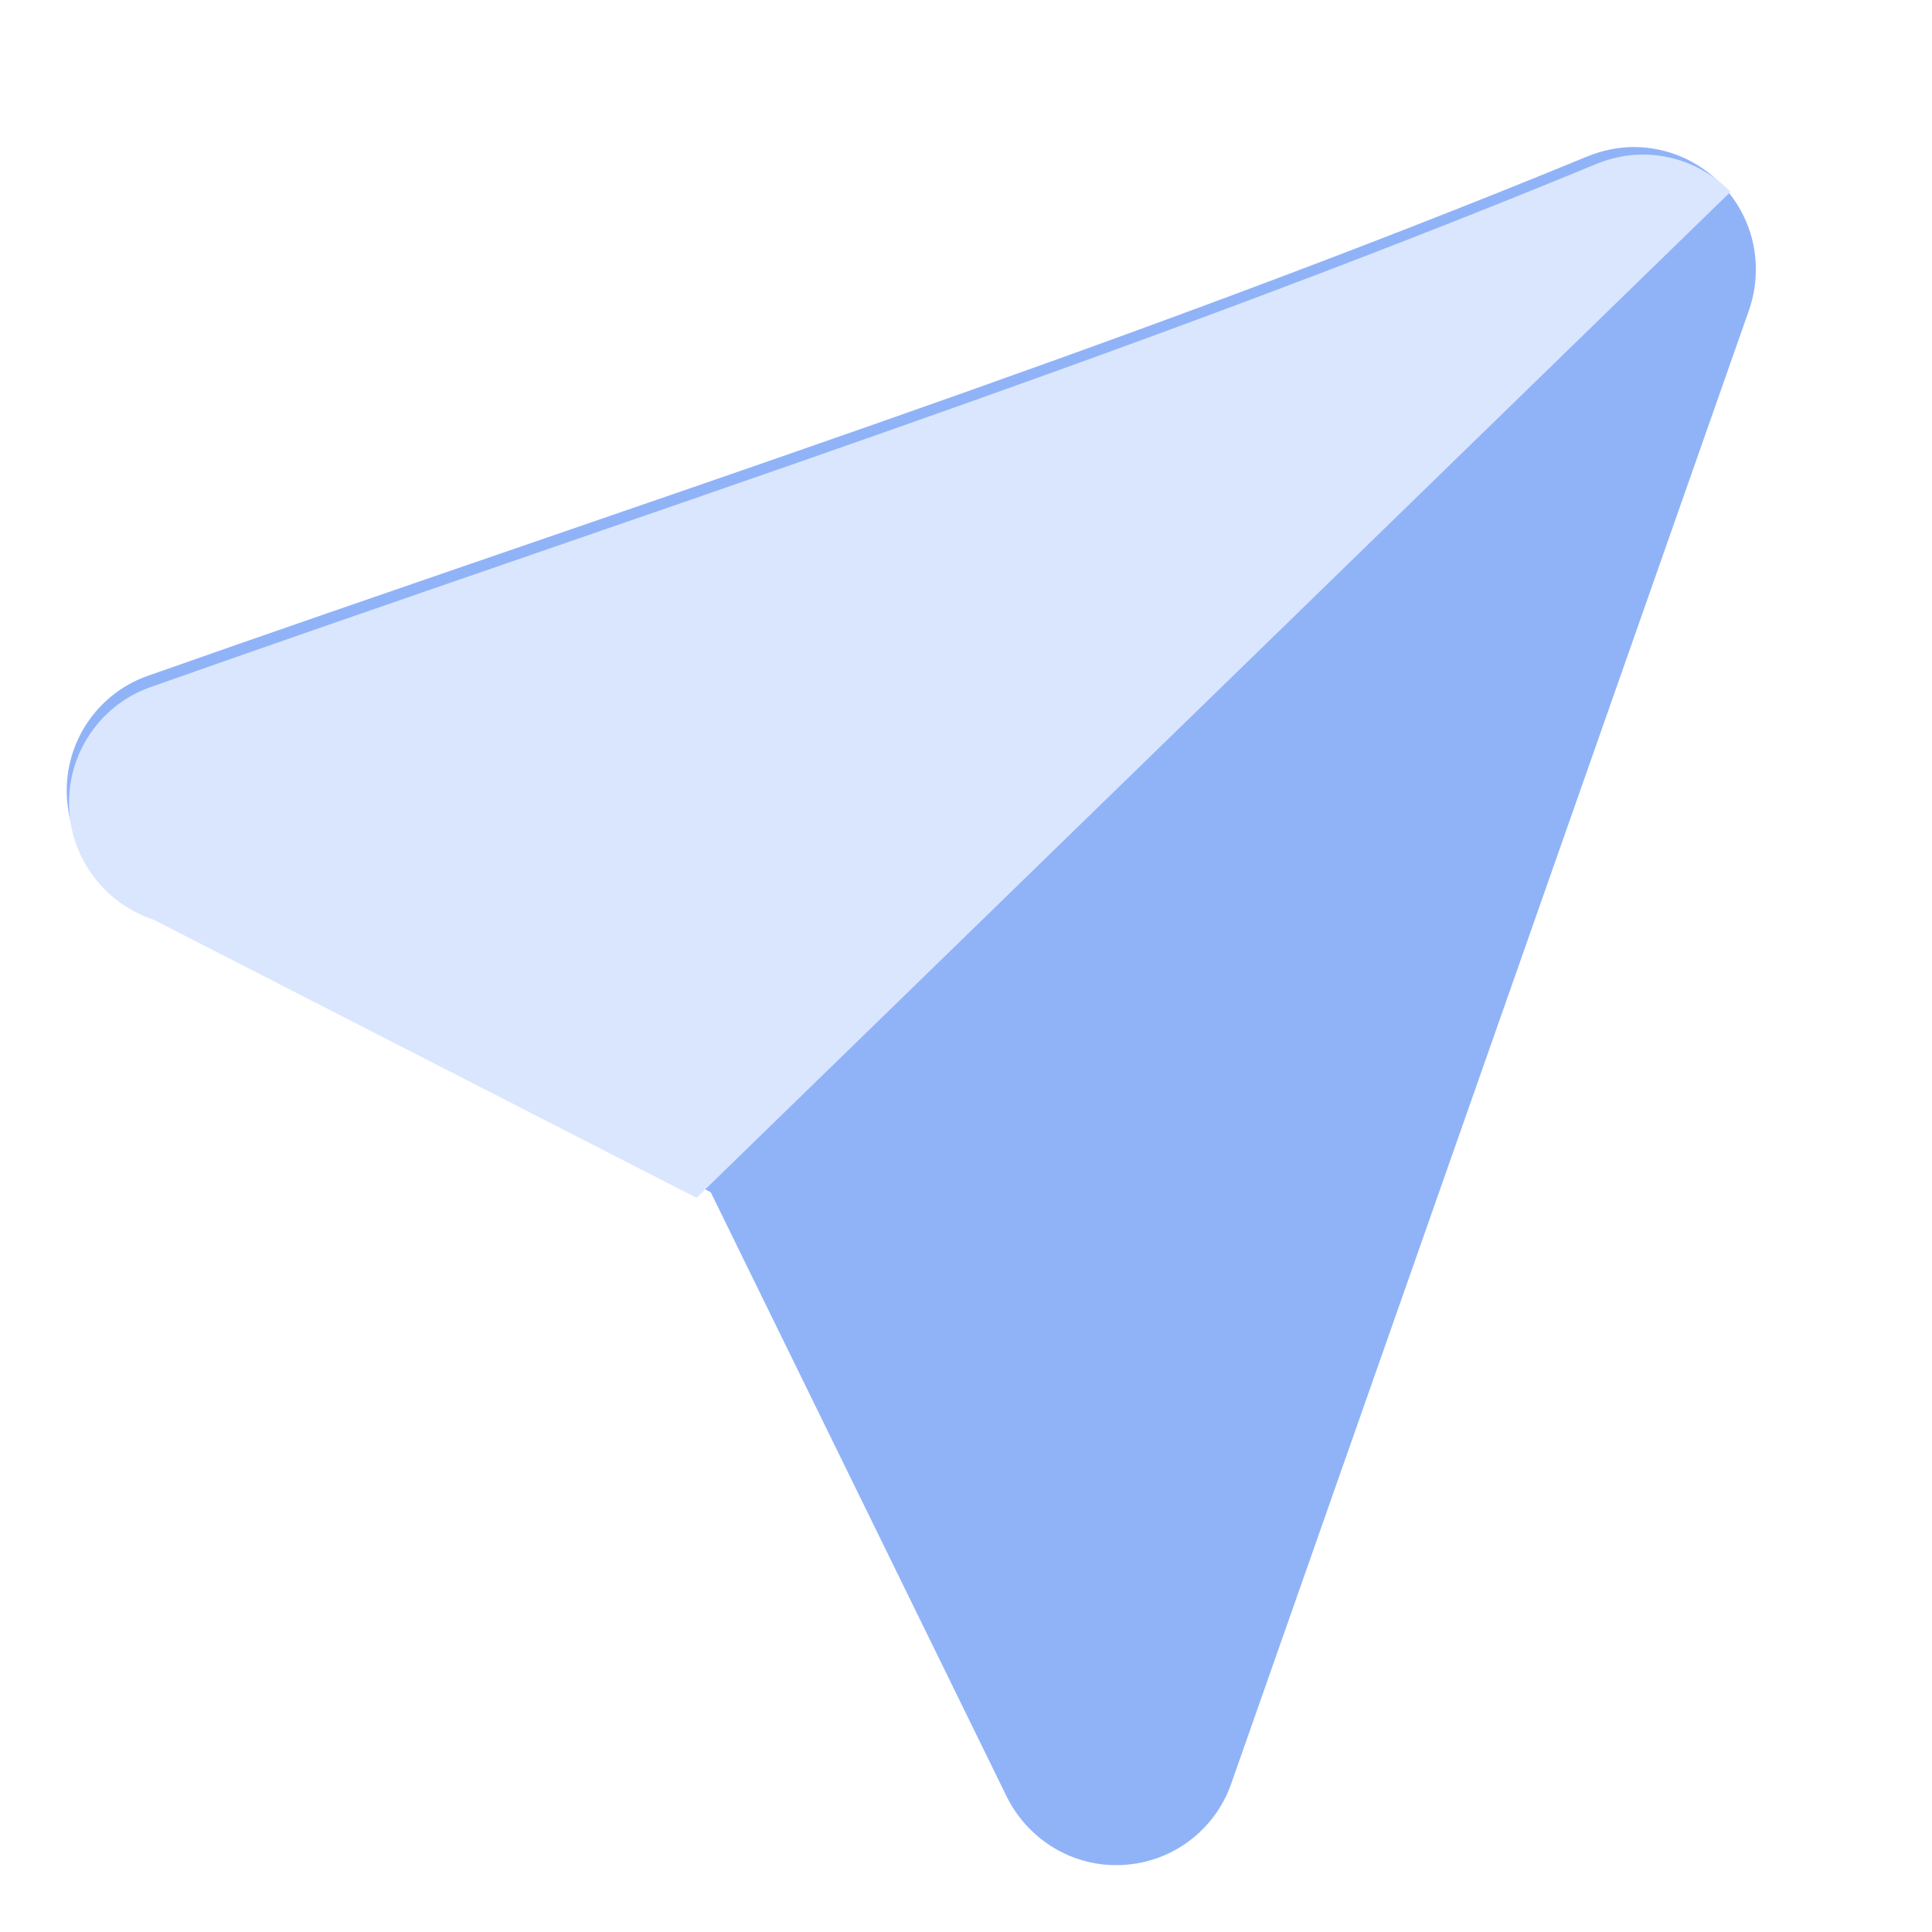 <svg width="28" height="28" viewBox="0 0 28 28" fill="none" xmlns="http://www.w3.org/2000/svg">
<path fill-rule="evenodd" clip-rule="evenodd" d="M2.181 13.138C1.477 12.905 0.967 12.24 0.967 11.458C0.967 10.69 1.458 10.031 2.149 9.792C9.105 7.344 16.21 5.064 23.005 2.267C23.212 2.183 23.438 2.131 23.677 2.131C24.652 2.131 25.447 2.926 25.447 3.901C25.447 4.108 25.414 4.302 25.35 4.489L17.851 25.83L17.844 25.849C17.605 26.54 16.947 27.031 16.178 27.031C15.48 27.031 14.88 26.624 14.589 26.036L10.3 17.278L2.188 13.138H2.181Z" fill="#90B3F8"/>
<path fill-rule="evenodd" clip-rule="evenodd" d="M2.22 13.326C1.512 13.092 1 12.422 1 11.635C1 10.861 1.493 10.197 2.187 9.956C9.174 7.49 16.309 5.194 23.134 2.377C23.341 2.292 23.569 2.24 23.808 2.24C24.308 2.24 24.756 2.448 25.08 2.78L10.095 17.36L2.22 13.326Z" fill="#DAE6FE"/>
</svg>
